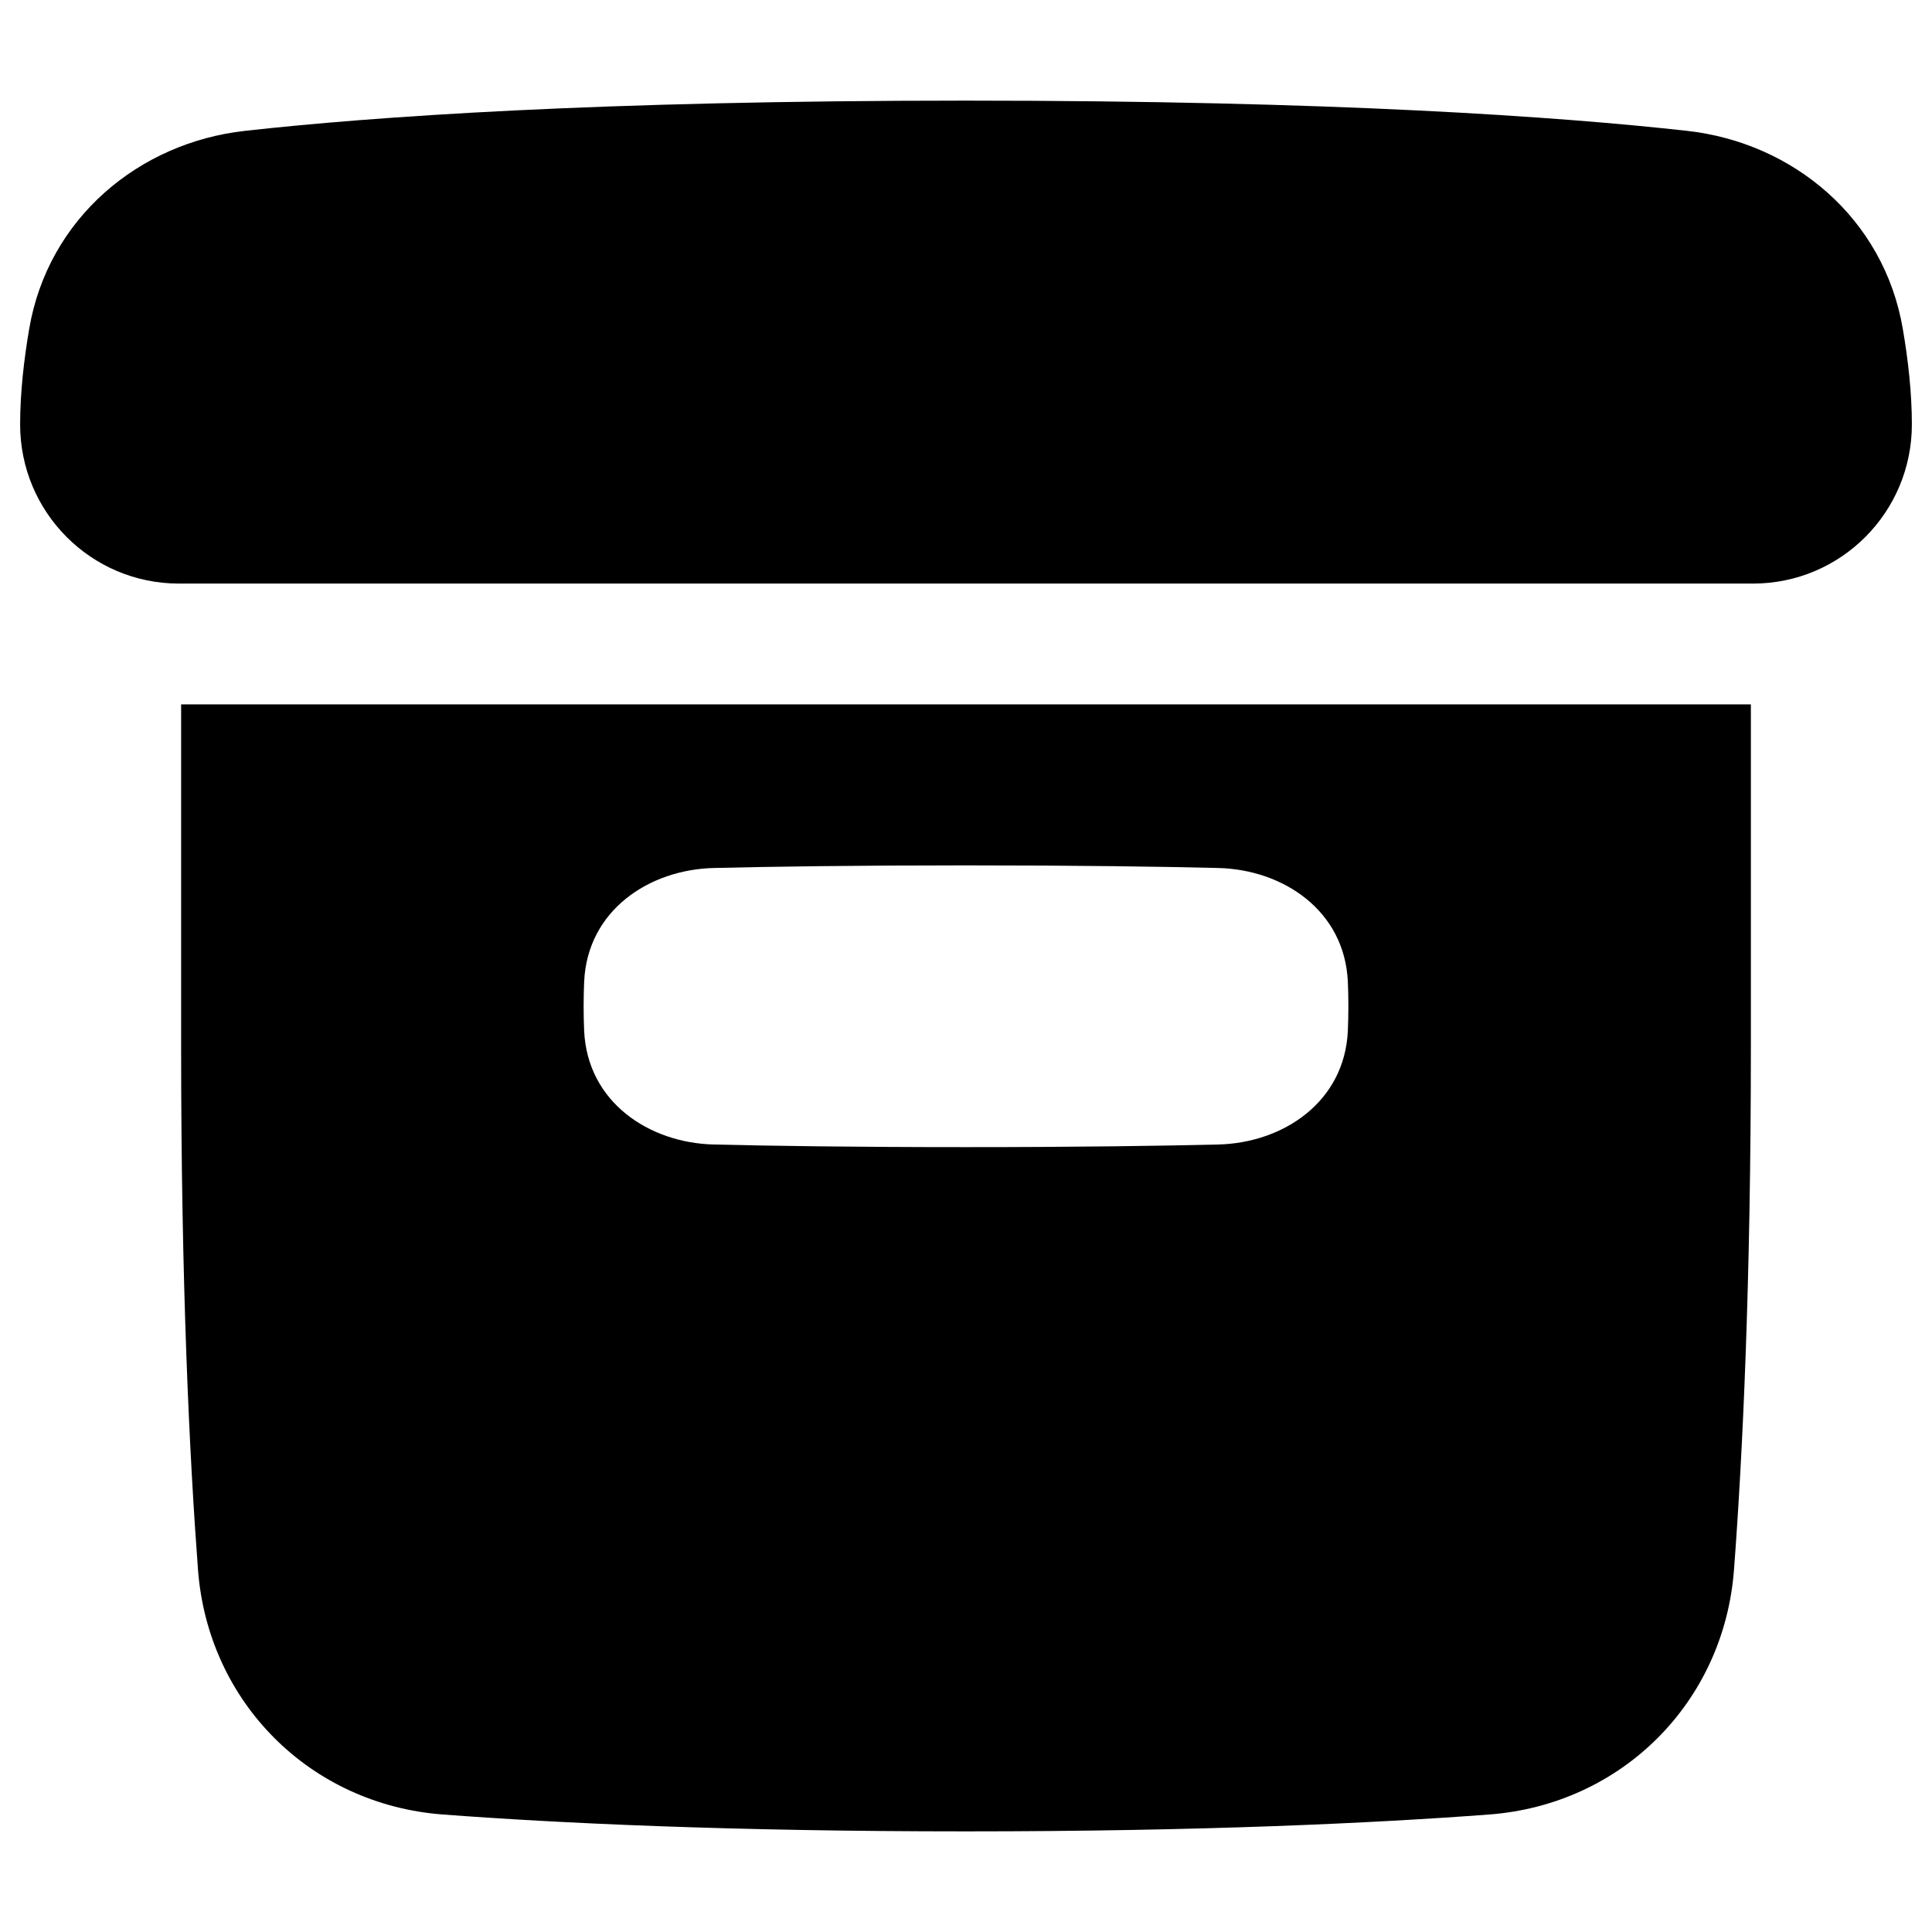 <svg xmlns="http://www.w3.org/2000/svg" fill="none" viewBox="0 0 48 48" id="Archive-Box--Streamline-Plump"><desc>Archive Box Streamline Icon: https://streamlinehq.com</desc><g id="archive-box--box-content-banker-archive-file"><path id="Union" fill="#000000" fill-rule="evenodd" d="M6.086 3.251C9.237 2.9 14.84 2.5 24.001 2.5c9.16 0 14.763 0.4 17.914 0.751 2.637 0.293 4.889 2.172 5.359 4.915 0.129 0.75 0.226 1.578 0.226 2.379 0 2.18 -1.761 3.954 -3.949 3.954H4.449C2.261 14.5 0.5 12.725 0.5 10.546c0 -0.801 0.098 -1.629 0.226 -2.379 0.47 -2.743 2.722 -4.622 5.36 -4.916ZM4.5 26v-8.5h39V26c0 5.903 -0.206 10.168 -0.419 12.997 -0.248 3.296 -2.788 5.836 -6.084 6.084 -2.829 0.212 -7.095 0.419 -12.997 0.419 -5.903 0 -10.168 -0.206 -12.997 -0.419 -3.296 -0.248 -5.836 -2.788 -6.084 -6.084C4.706 36.168 4.5 31.903 4.5 26Zm13.236 -4.435C19.134 21.531 21.193 21.5 24 21.5c2.807 0 4.866 0.031 6.264 0.065 1.61 0.038 3.143 1.052 3.223 2.827 0.009 0.191 0.013 0.393 0.013 0.608s-0.005 0.417 -0.013 0.608c-0.08 1.776 -1.613 2.789 -3.223 2.827 -1.398 0.033 -3.457 0.065 -6.264 0.065 -2.807 0 -4.866 -0.031 -6.264 -0.065 -1.61 -0.038 -3.143 -1.052 -3.223 -2.827 -0.009 -0.191 -0.013 -0.393 -0.013 -0.608s0.005 -0.417 0.013 -0.608c0.08 -1.776 1.613 -2.789 3.223 -2.827Z" clip-rule="evenodd" stroke-width="1"></path></g></svg>